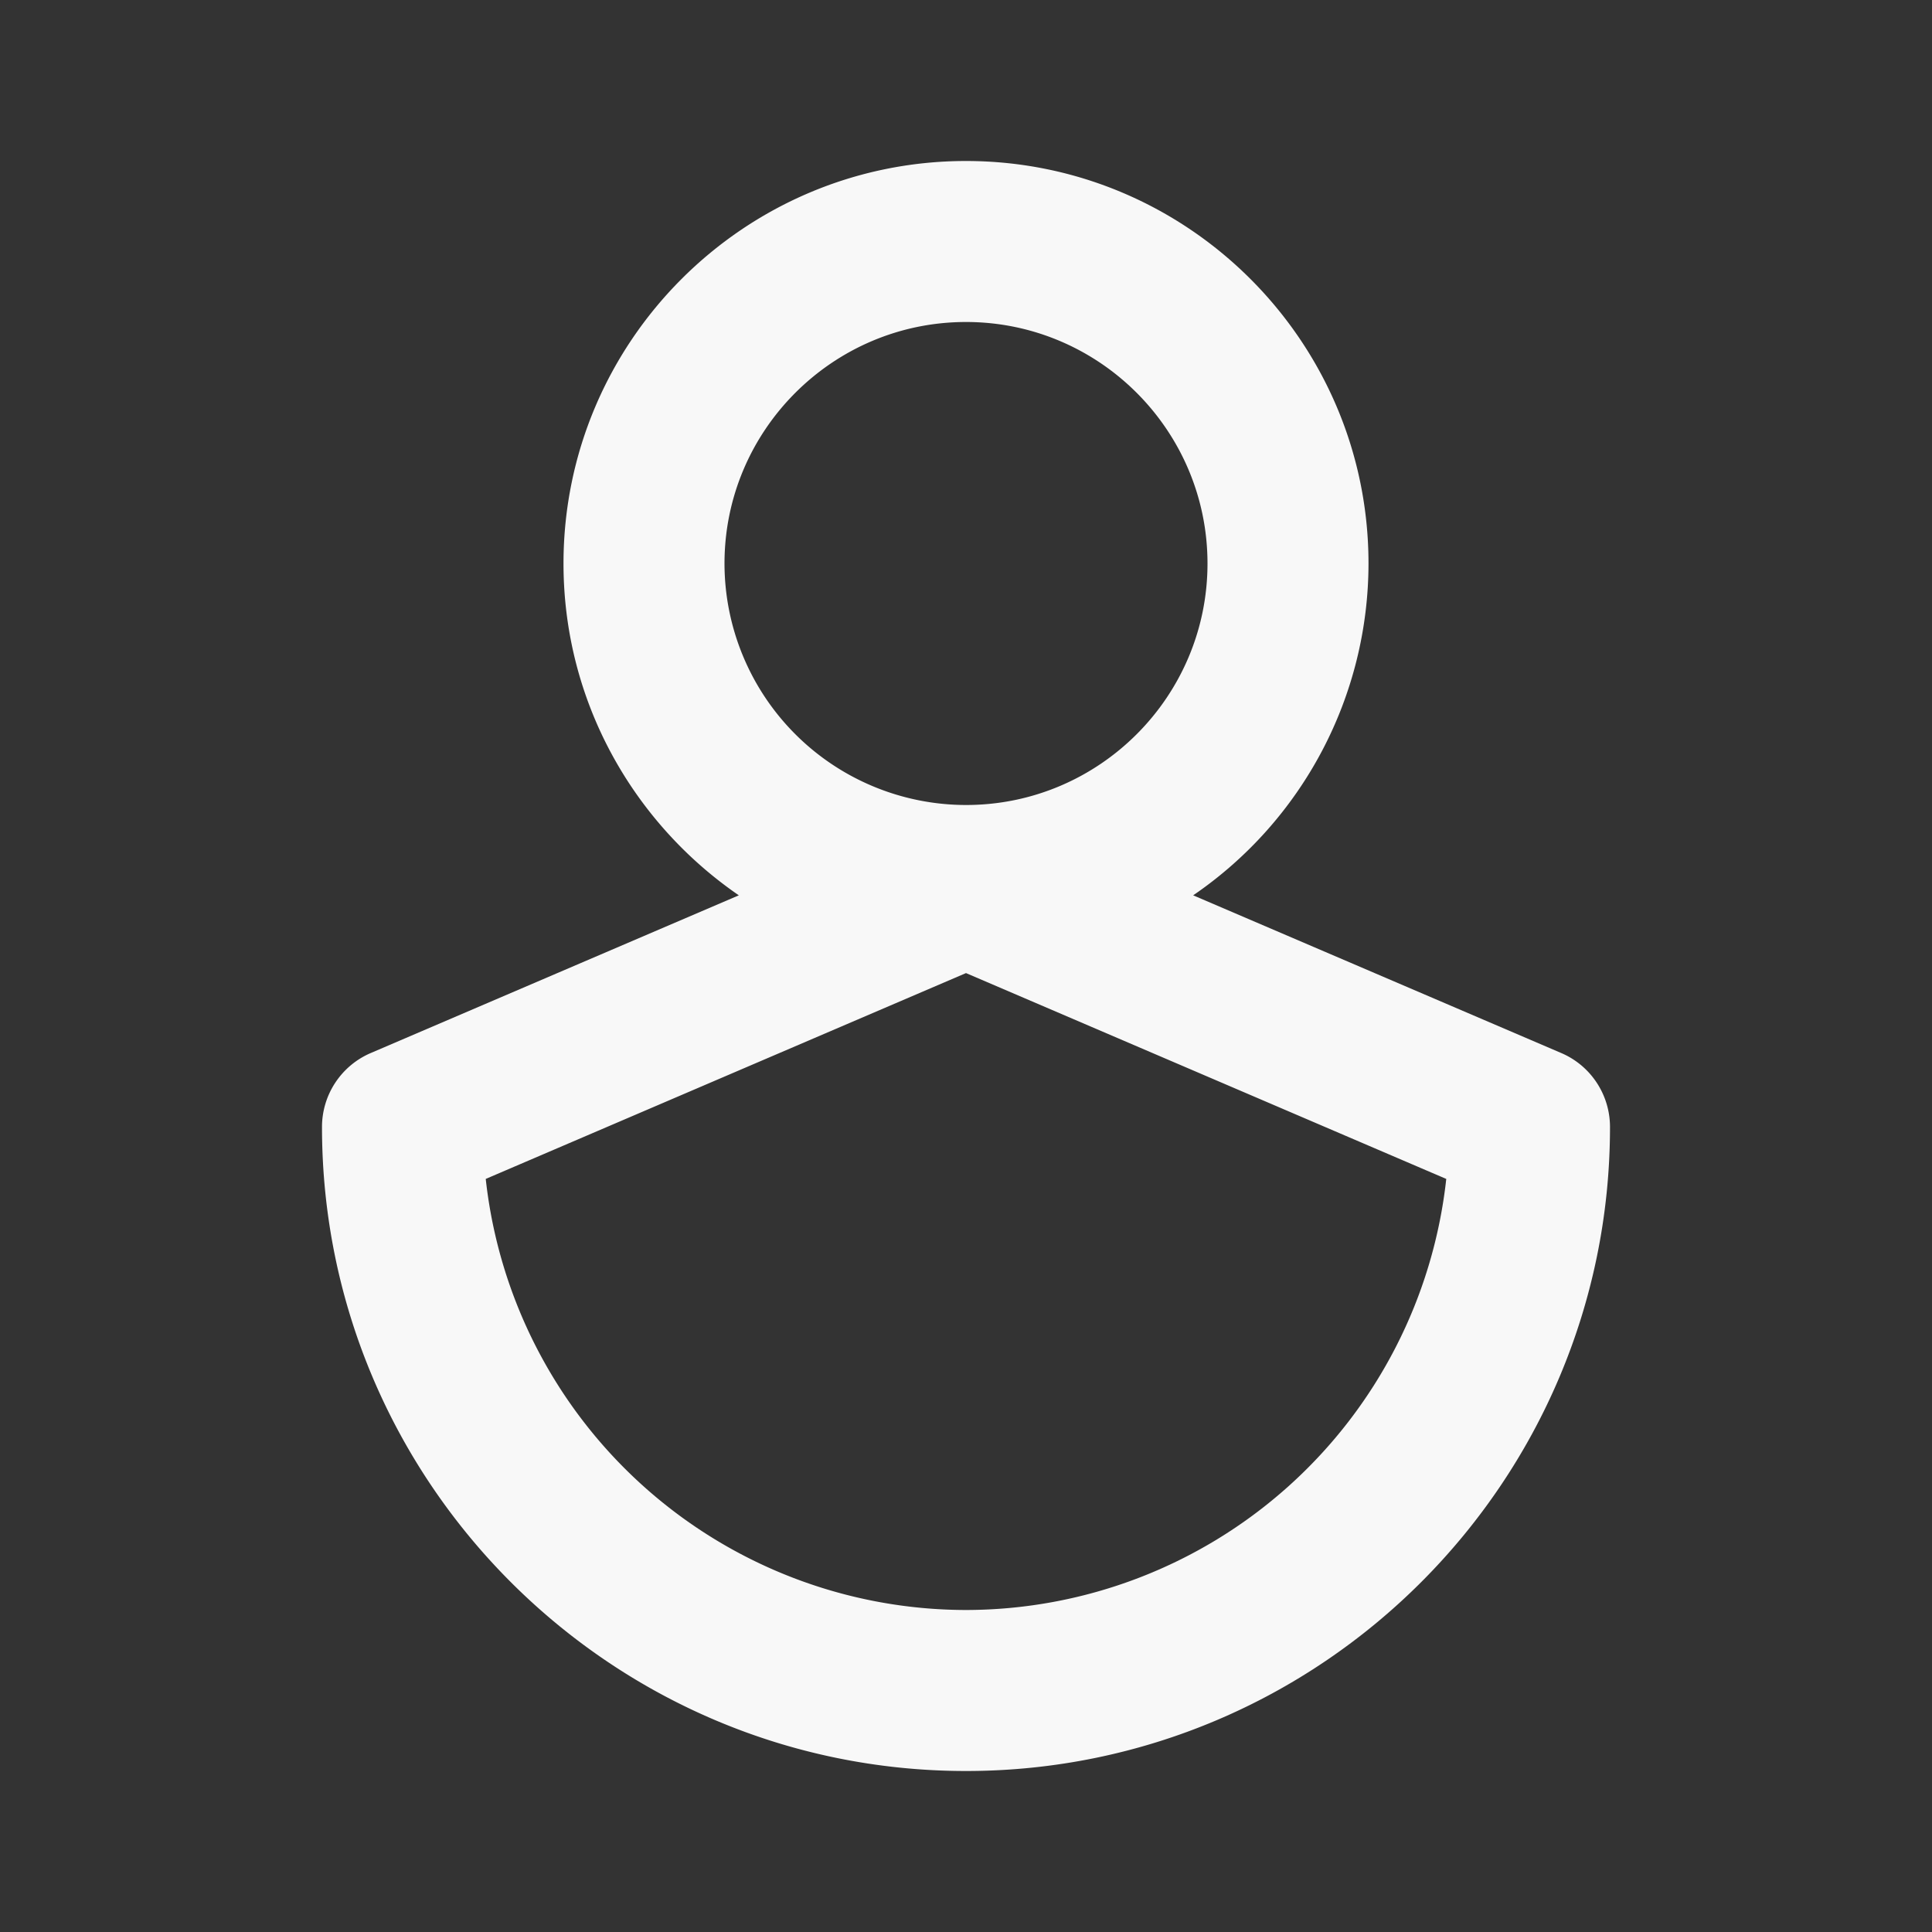 <svg class="header-svg-icon" xmlns="http://www.w3.org/2000/svg" width="24"  height="24" data-t="user-settings-svg" aria-labelledby="user-settings-svg" aria-hidden="true" role="img"><rect width="100%" height="100%" fill="#333333" stroke="none"/><title id="user-settings-svg">Account menu</title><path d="M12 20a6.01 6.01 0 0 1-5.966-5.355L12 12.088l5.966 2.557A6.01 6.01 0 0 1 12 20m0-16c1.654 0 3 1.346 3 3s-1.345 3-2.999 3h-.002A3.003 3.003 0 0 1 9 7c0-1.654 1.346-3 3-3m7.394 9.081l-4.572-1.959A4.997 4.997 0 0 0 17 7c0-2.757-2.243-5-5-5S7 4.243 7 7c0 1.71.865 3.22 2.178 4.122l-4.572 1.959A.999.999 0 0 0 4 14c0 4.411 3.589 8 8 8s8-3.589 8-8c0-.4-.238-.762-.606-.919"  fill="#f8f8f8"></path></svg>